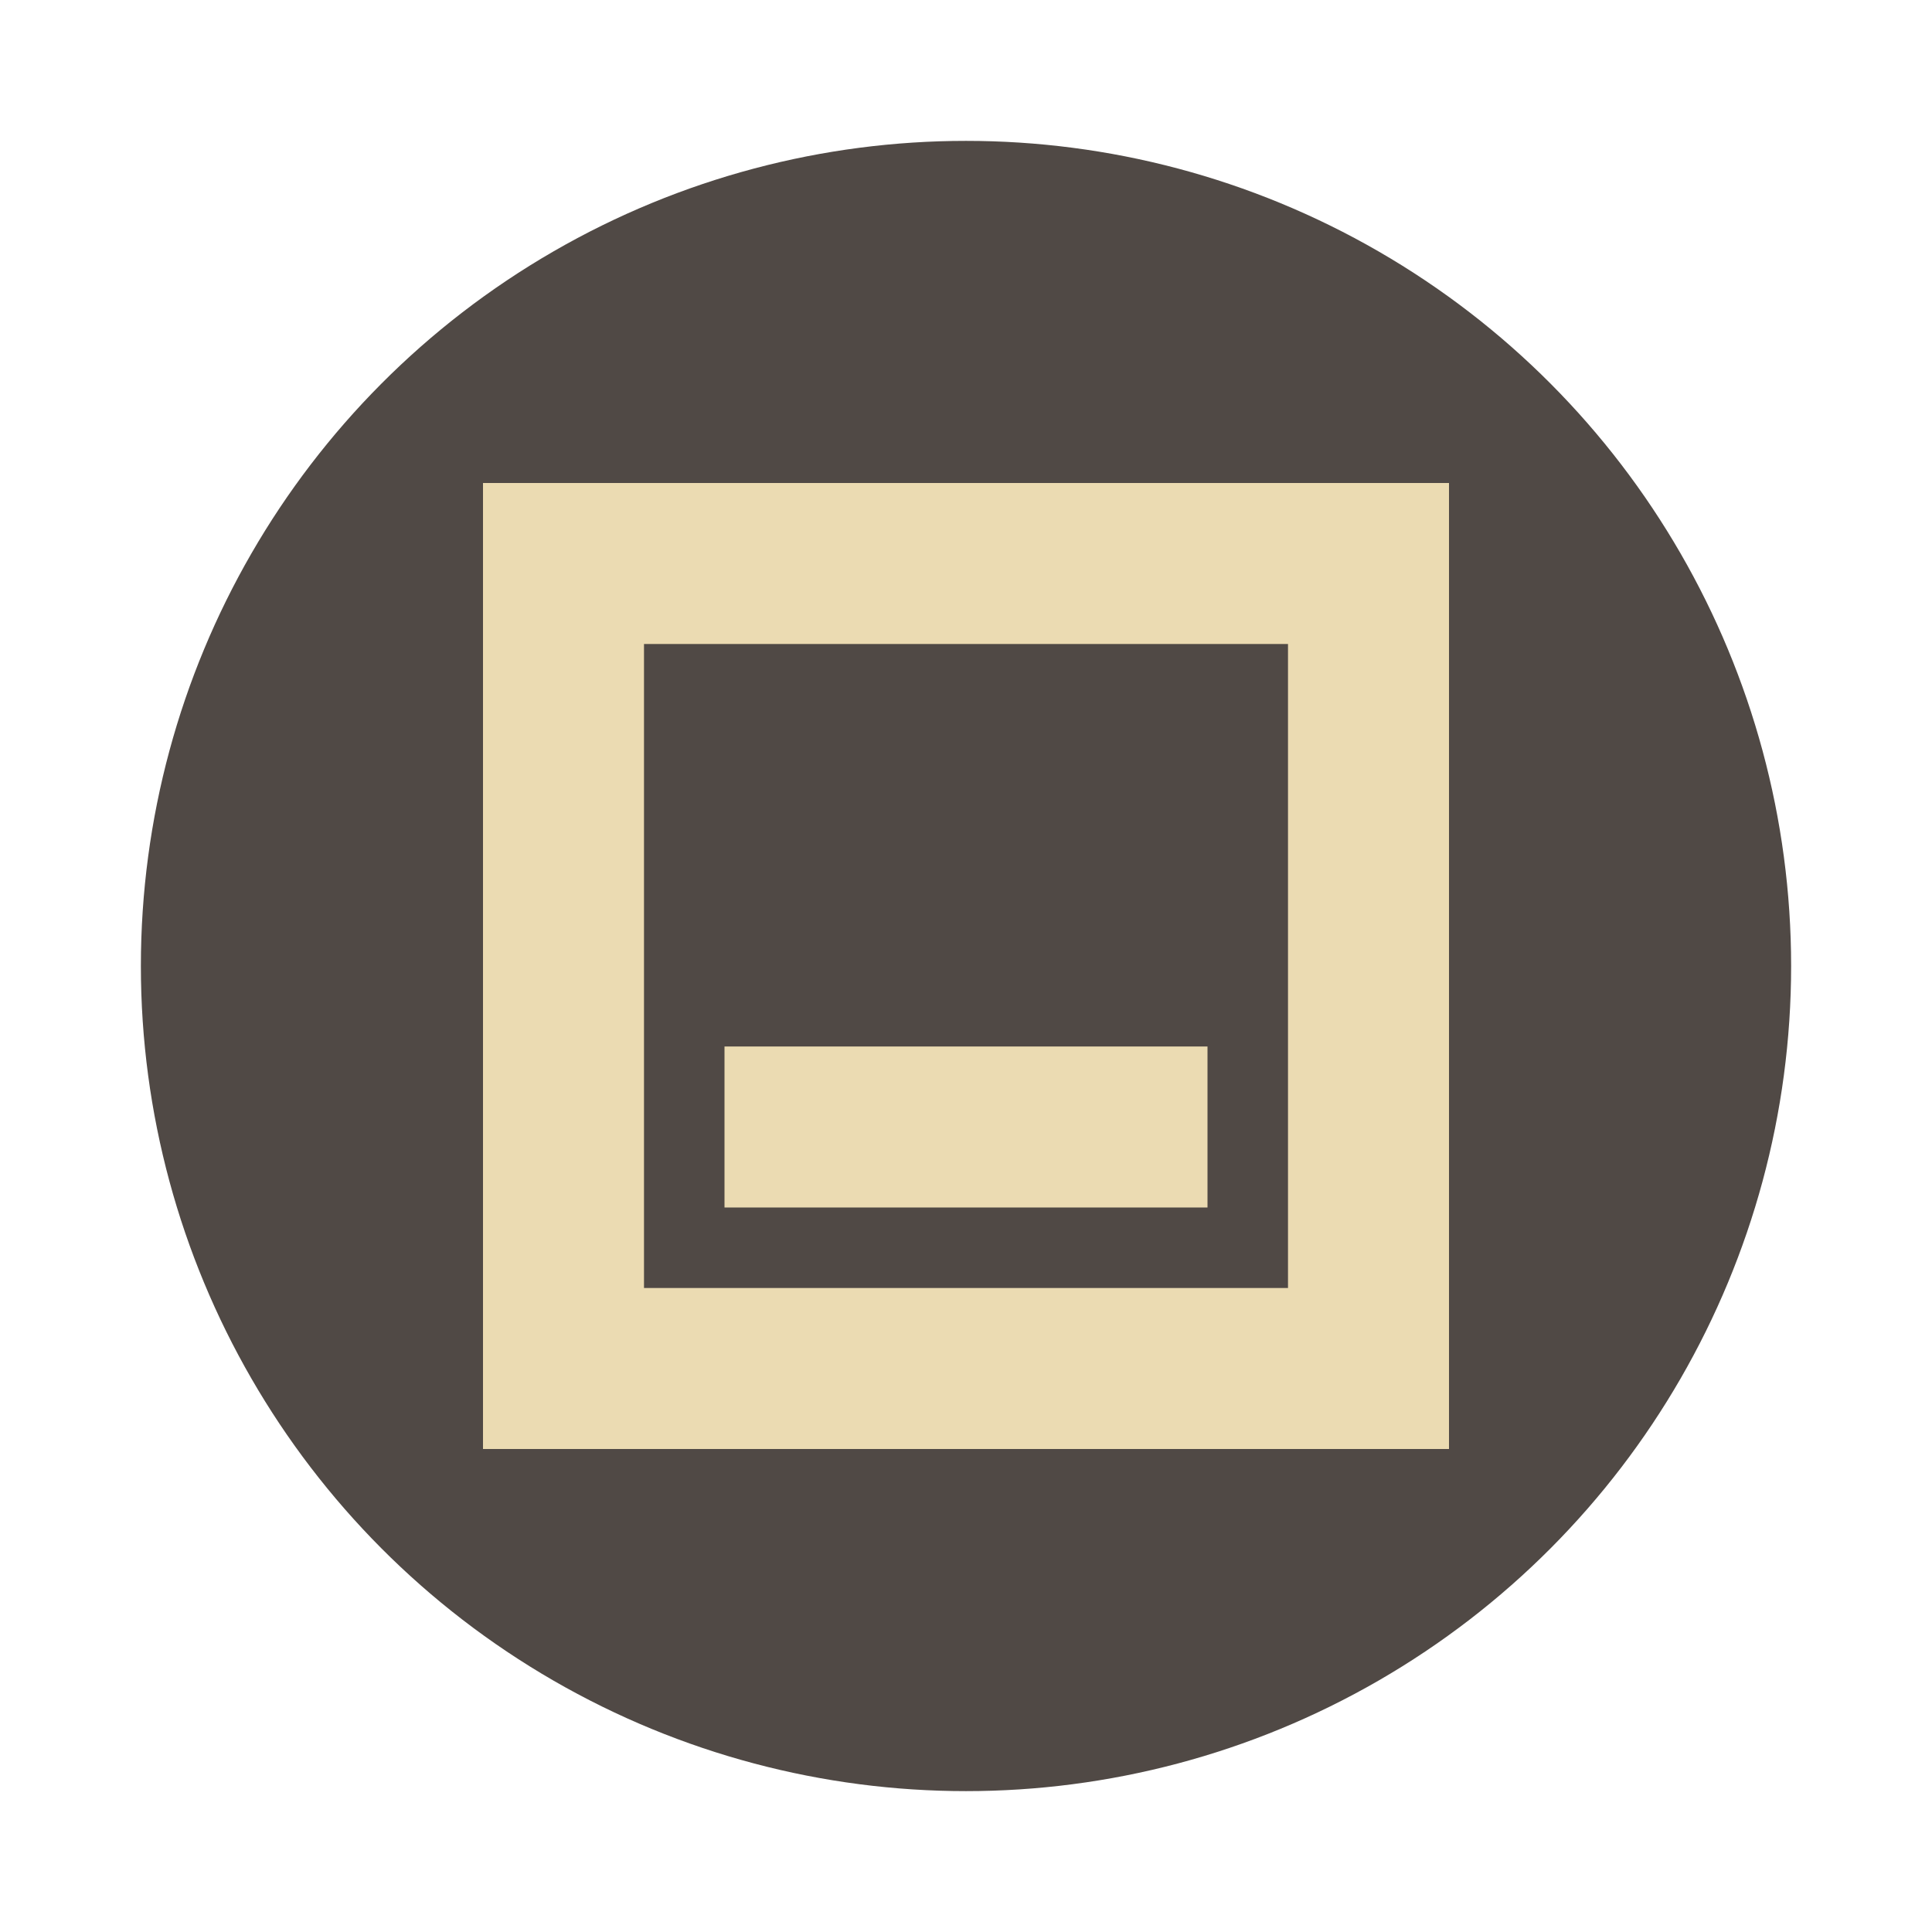 <svg width="48" height="48" version="1.1" xmlns="http://www.w3.org/2000/svg">
  <circle cx="24" cy="24" r="20.5" fill="#504945"/>
  <path d="m12 12v24h24v-24zm4 4h16v16h-16zm2 10v4h12v-4z" fill="#ebdbb2"/>
</svg>
